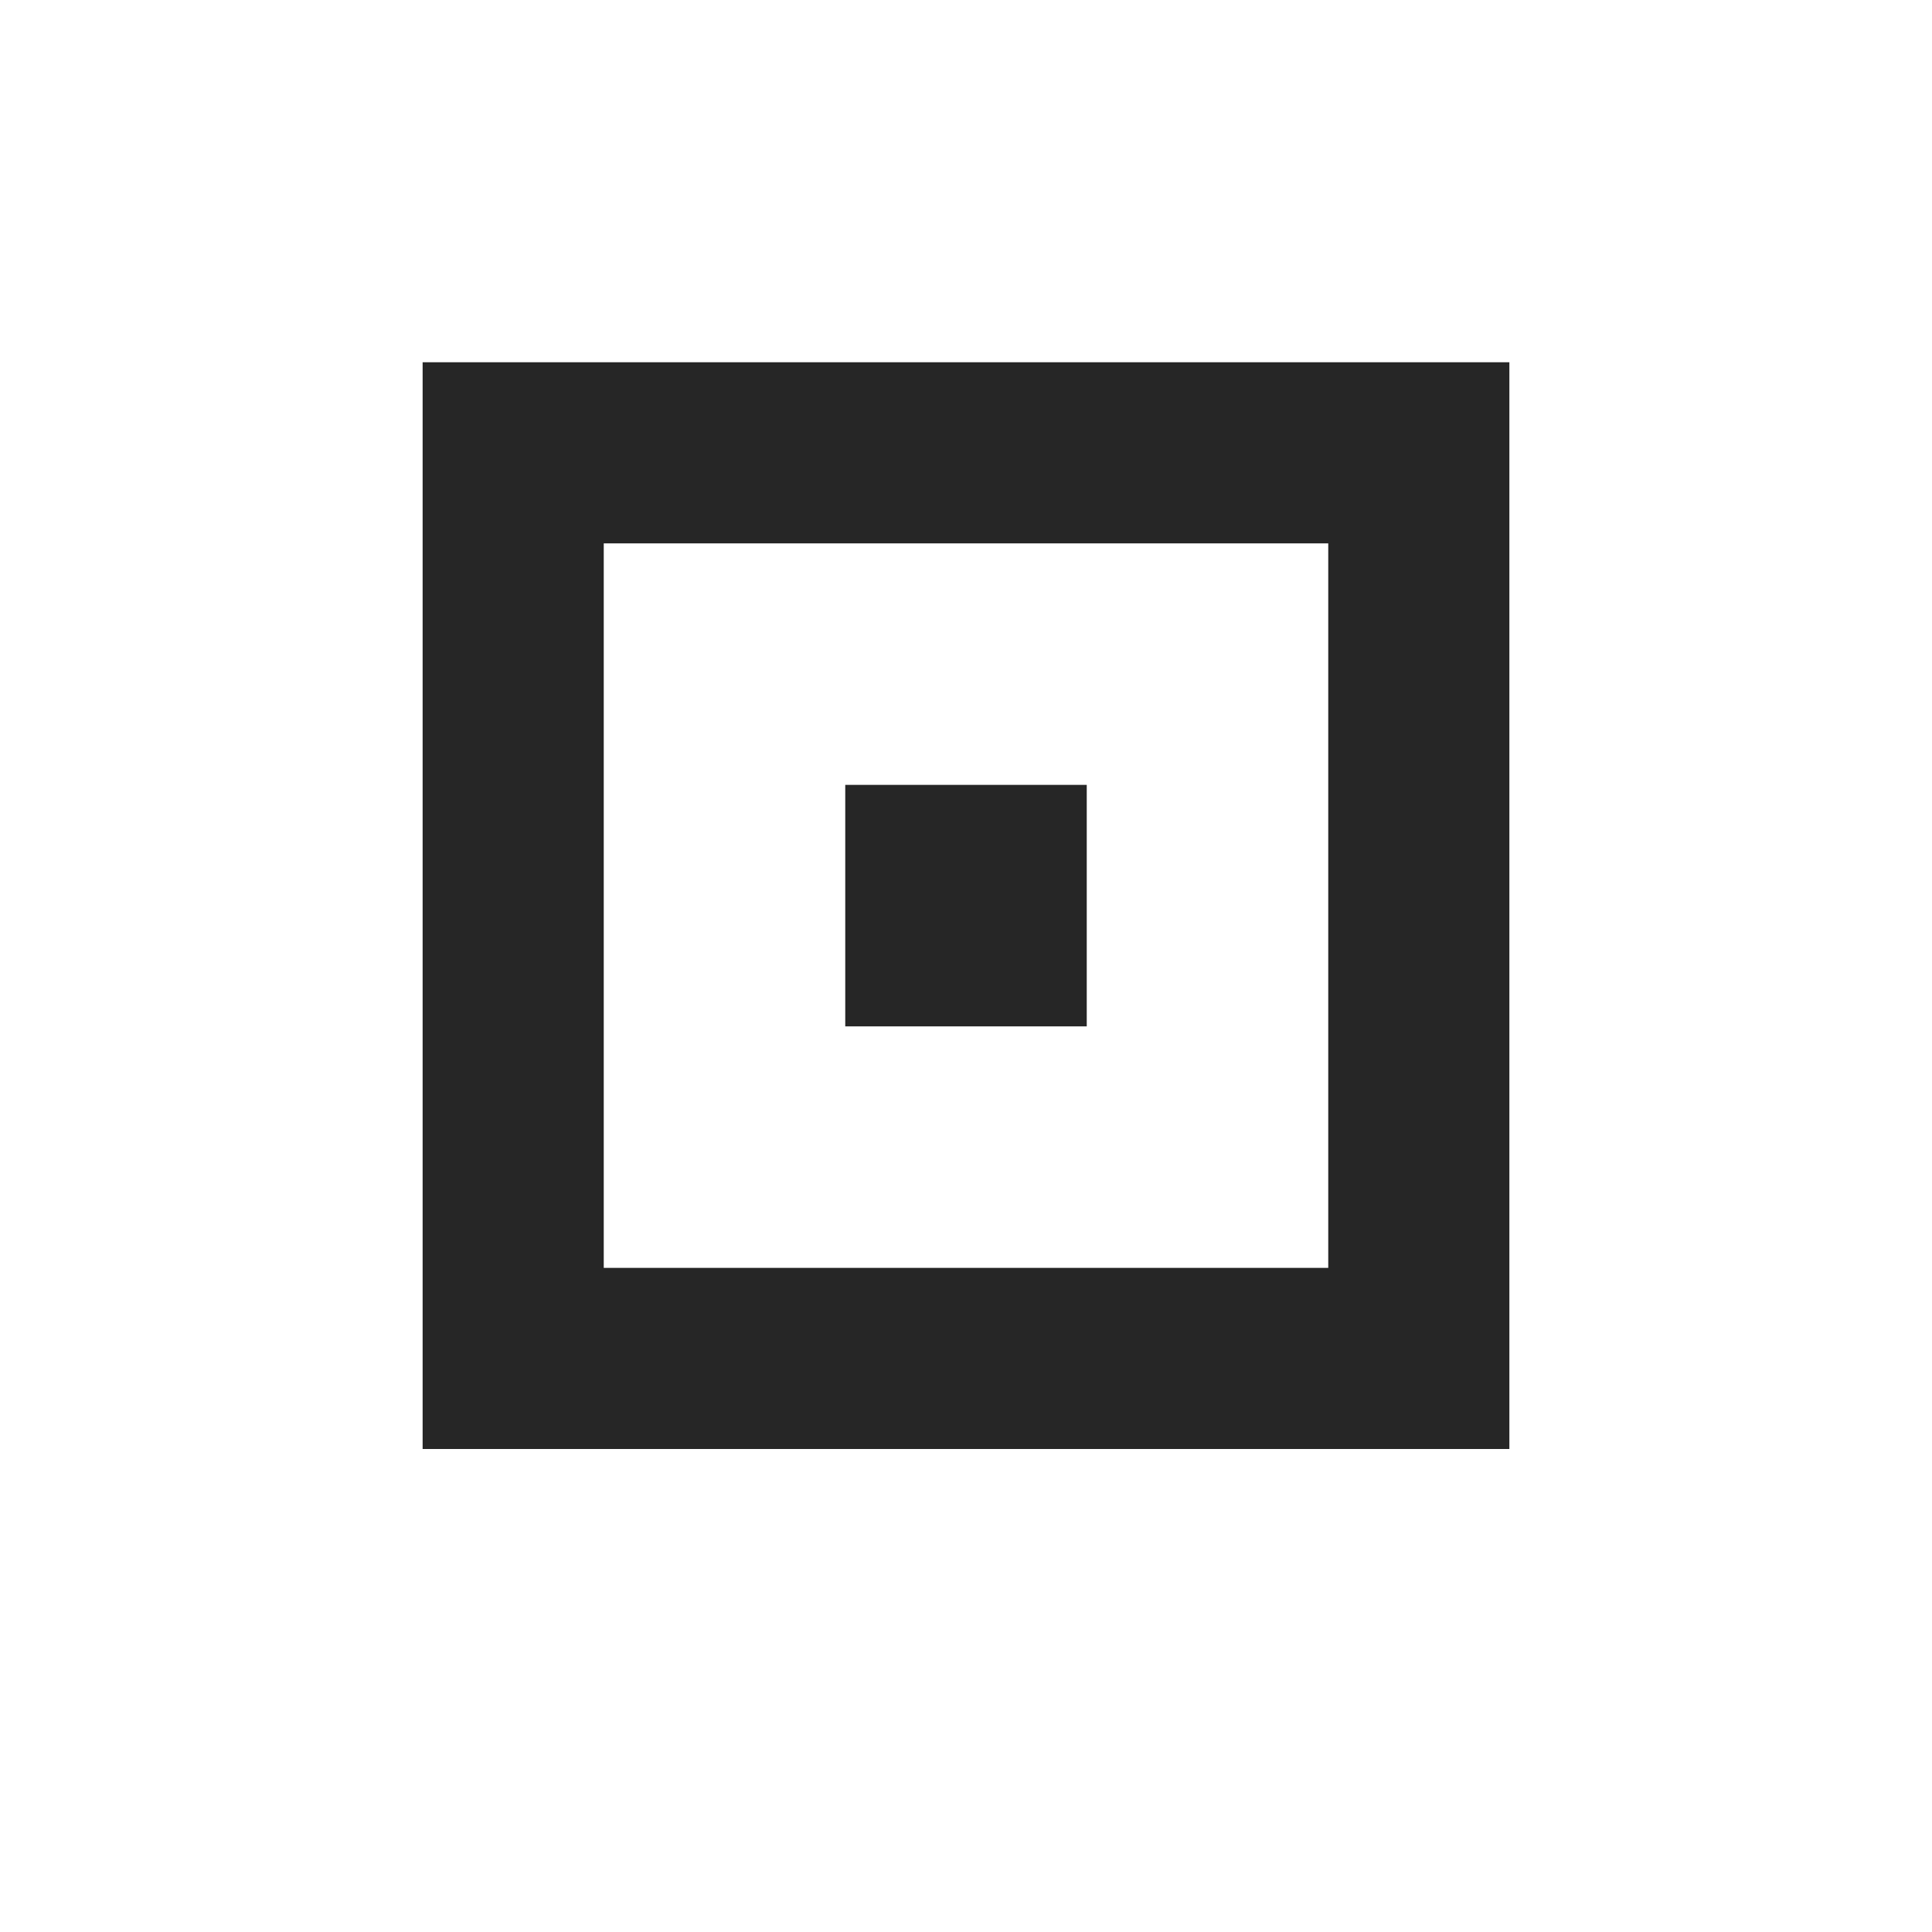 <?xml version="1.0" encoding="UTF-8" standalone="no"?>
<!DOCTYPE svg PUBLIC "-//W3C//DTD SVG 1.1//EN" "http://www.w3.org/Graphics/SVG/1.1/DTD/svg11.dtd">
<svg width="100%" height="100%" viewBox="0 0 32 32" version="1.1" xmlns="http://www.w3.org/2000/svg" xmlns:xlink="http://www.w3.org/1999/xlink" xml:space="preserve" xmlns:serif="http://www.serif.com/" style="fill-rule:evenodd;clip-rule:evenodd;stroke-linejoin:round;stroke-miterlimit:1.414;">
    <g transform="matrix(1,0,0,1,-108,-72)">
        <g id="selected_off" transform="matrix(1,0,0,1,108,72)">
            <rect x="0" y="0" width="32" height="32" style="fill:none;"/>
            <g transform="matrix(1,0,0,1,-108,-108)">
                <path d="M115,114L133,114L133,132L115,132L115,114ZM130,117L118,117L118,129L130,129L130,117ZM126,121L122,121L122,125L126,125L126,121Z" style="fill-opacity:0.851;"/>
            </g>
        </g>
    </g>
</svg>
